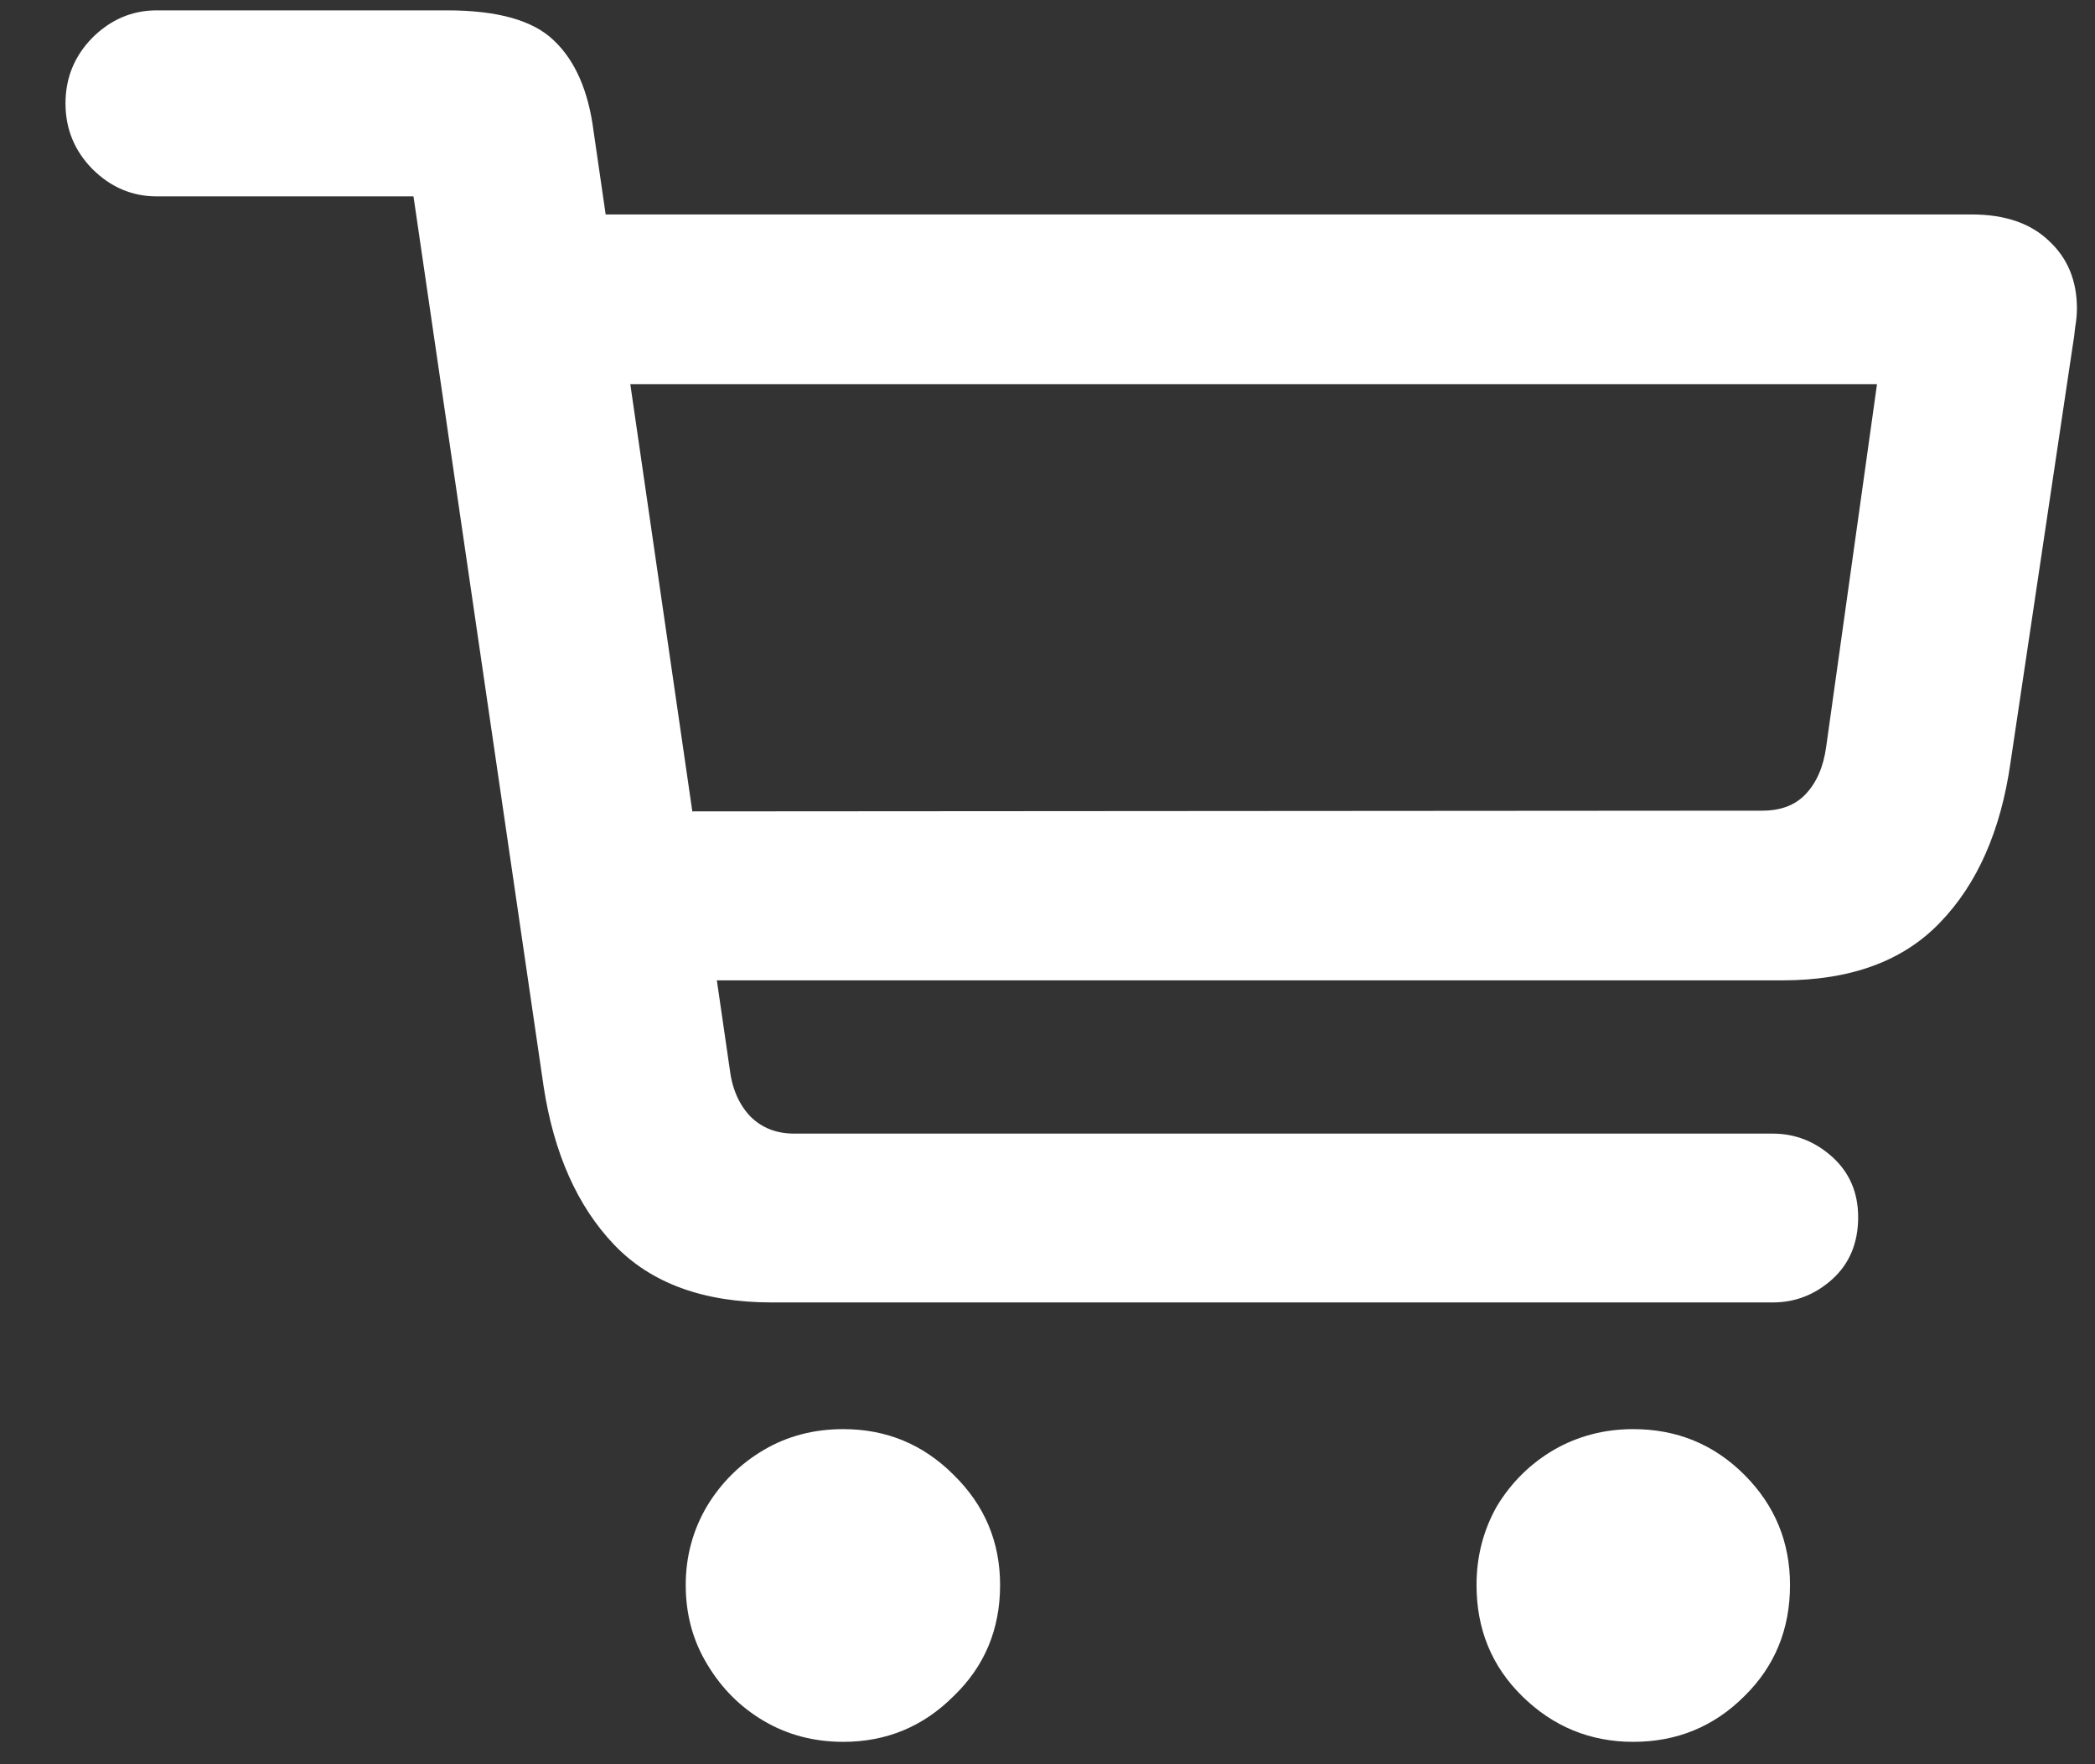 <svg width="19" height="16" viewBox="0 0 19 16" fill="none" xmlns="http://www.w3.org/2000/svg">
<rect x="0" y="0" width="19" height="16" fill="#333333" stroke="none"/>
<path d="M7 11.812H16.078C16.281 11.812 16.461 11.742 16.617 11.602C16.773 11.461 16.852 11.273 16.852 11.039C16.852 10.815 16.773 10.633 16.617 10.492C16.461 10.352 16.281 10.281 16.078 10.281H7.203C7.042 10.281 6.909 10.229 6.805 10.125C6.701 10.016 6.638 9.87 6.617 9.688L5.383 1.188C5.336 0.823 5.216 0.549 5.023 0.367C4.836 0.185 4.513 0.094 4.055 0.094H1.422C1.198 0.094 1.003 0.177 0.836 0.344C0.674 0.51 0.594 0.708 0.594 0.938C0.594 1.167 0.674 1.365 0.836 1.531C1.003 1.698 1.198 1.781 1.422 1.781H3.75L4.93 9.852C5.023 10.461 5.237 10.94 5.57 11.289C5.904 11.638 6.38 11.812 7 11.812ZM5.68 8.891H16.164C16.784 8.891 17.26 8.716 17.594 8.367C17.932 8.018 18.146 7.534 18.234 6.914L18.797 3.141C18.807 3.083 18.815 3.026 18.82 2.969C18.831 2.906 18.836 2.849 18.836 2.797C18.836 2.547 18.753 2.344 18.586 2.188C18.419 2.026 18.185 1.945 17.883 1.945H4.969L4.977 3.484H17.023L16.562 6.773C16.537 6.956 16.474 7.099 16.375 7.203C16.281 7.302 16.151 7.352 15.984 7.352L5.672 7.359L5.68 8.891ZM7.648 15.797C8.039 15.797 8.372 15.659 8.648 15.383C8.93 15.112 9.07 14.776 9.07 14.375C9.07 13.984 8.93 13.651 8.648 13.375C8.372 13.099 8.039 12.961 7.648 12.961C7.383 12.961 7.143 13.023 6.93 13.148C6.716 13.273 6.544 13.443 6.414 13.656C6.284 13.875 6.219 14.115 6.219 14.375C6.219 14.641 6.284 14.88 6.414 15.094C6.544 15.312 6.716 15.484 6.93 15.609C7.143 15.734 7.383 15.797 7.648 15.797ZM14.812 15.797C15.208 15.797 15.544 15.659 15.82 15.383C16.096 15.112 16.234 14.776 16.234 14.375C16.234 13.984 16.096 13.651 15.82 13.375C15.544 13.099 15.208 12.961 14.812 12.961C14.552 12.961 14.312 13.023 14.094 13.148C13.88 13.273 13.708 13.443 13.578 13.656C13.453 13.875 13.391 14.115 13.391 14.375C13.391 14.776 13.529 15.112 13.805 15.383C14.086 15.659 14.422 15.797 14.812 15.797Z" fill="white"/>
</svg>
